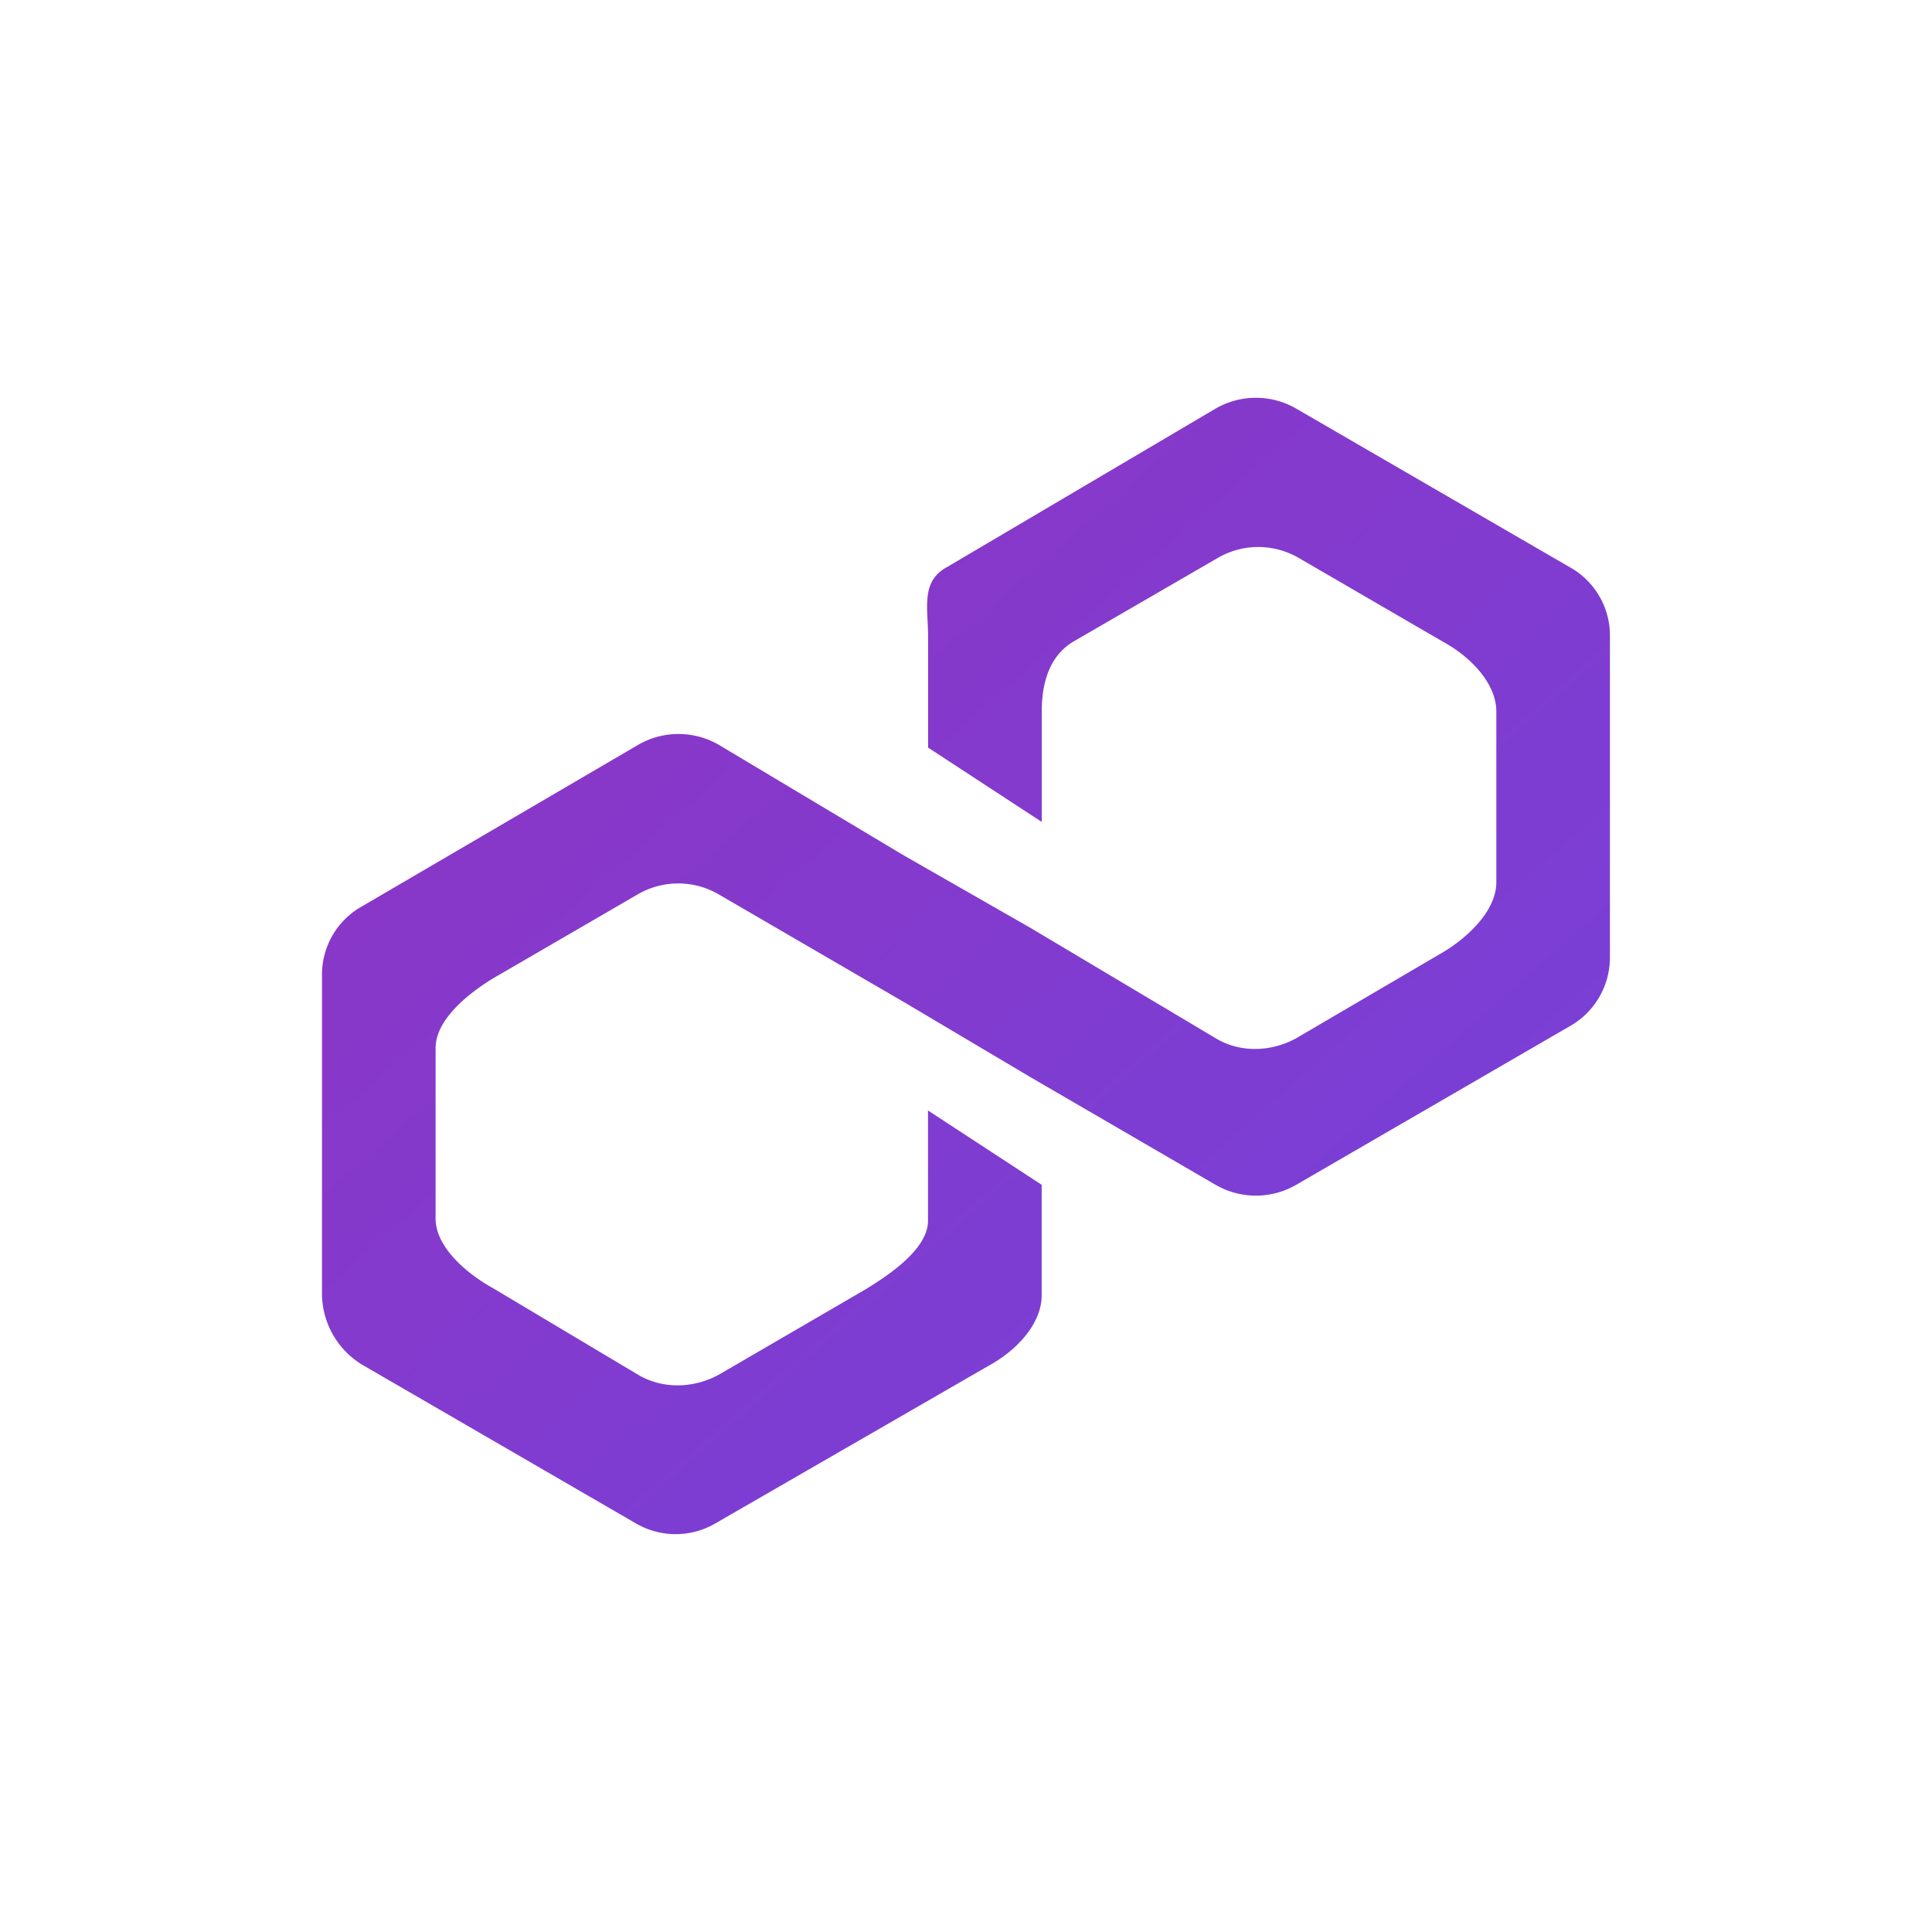 <svg xmlns="http://www.w3.org/2000/svg" width="24" height="24" fill="none" viewBox="0 0 24 24">
    <path fill="url(#MATIC__a)" d="M7.925 9.254a1 1 0 0 1 1.007 0l2.3 1.375 1.563.894 2.306 1.374c.292.178.678.178 1.002 0l1.831-1.073c.296-.179.654-.508.654-.866V8.84c0-.357-.33-.687-.659-.866L16.132 6.93a1 1 0 0 0-1.003 0l-1.802 1.044c-.292.18-.386.509-.386.866v1.37l-1.412-.923V7.91c0-.358-.094-.687.236-.866L15.1 5.076a1 1 0 0 1 1.002 0l3.393 1.967a.97.97 0 0 1 .504.87v3.972a.98.98 0 0 1-.504.866l-3.393 1.967a1 1 0 0 1-1.002 0l-2.306-1.341-1.562-.927-2.306-1.341a1 1 0 0 0-1.002 0l-1.798 1.044c-.296.18-.715.508-.715.866v2.118c0 .357.39.687.715.866l1.798 1.073c.296.178.682.178 1.007 0l1.797-1.045c.297-.179.8-.508.8-.866v-1.37l1.412.923v1.374c0 .358-.32.687-.645.866L8.894 18.92a.98.98 0 0 1-1.002 0l-3.393-1.967a1.04 1.04 0 0 1-.499-.86V12.12a.97.97 0 0 1 .504-.865z"/>
    <defs>
        <linearGradient id="MATIC__a" x1="4" x2="18.006" y1="4.941" y2="20.817" gradientUnits="userSpaceOnUse">
            <stop stop-color="#8F34C2"/>
            <stop offset="1" stop-color="#7442DB"/>
        </linearGradient>
    </defs>
</svg>
